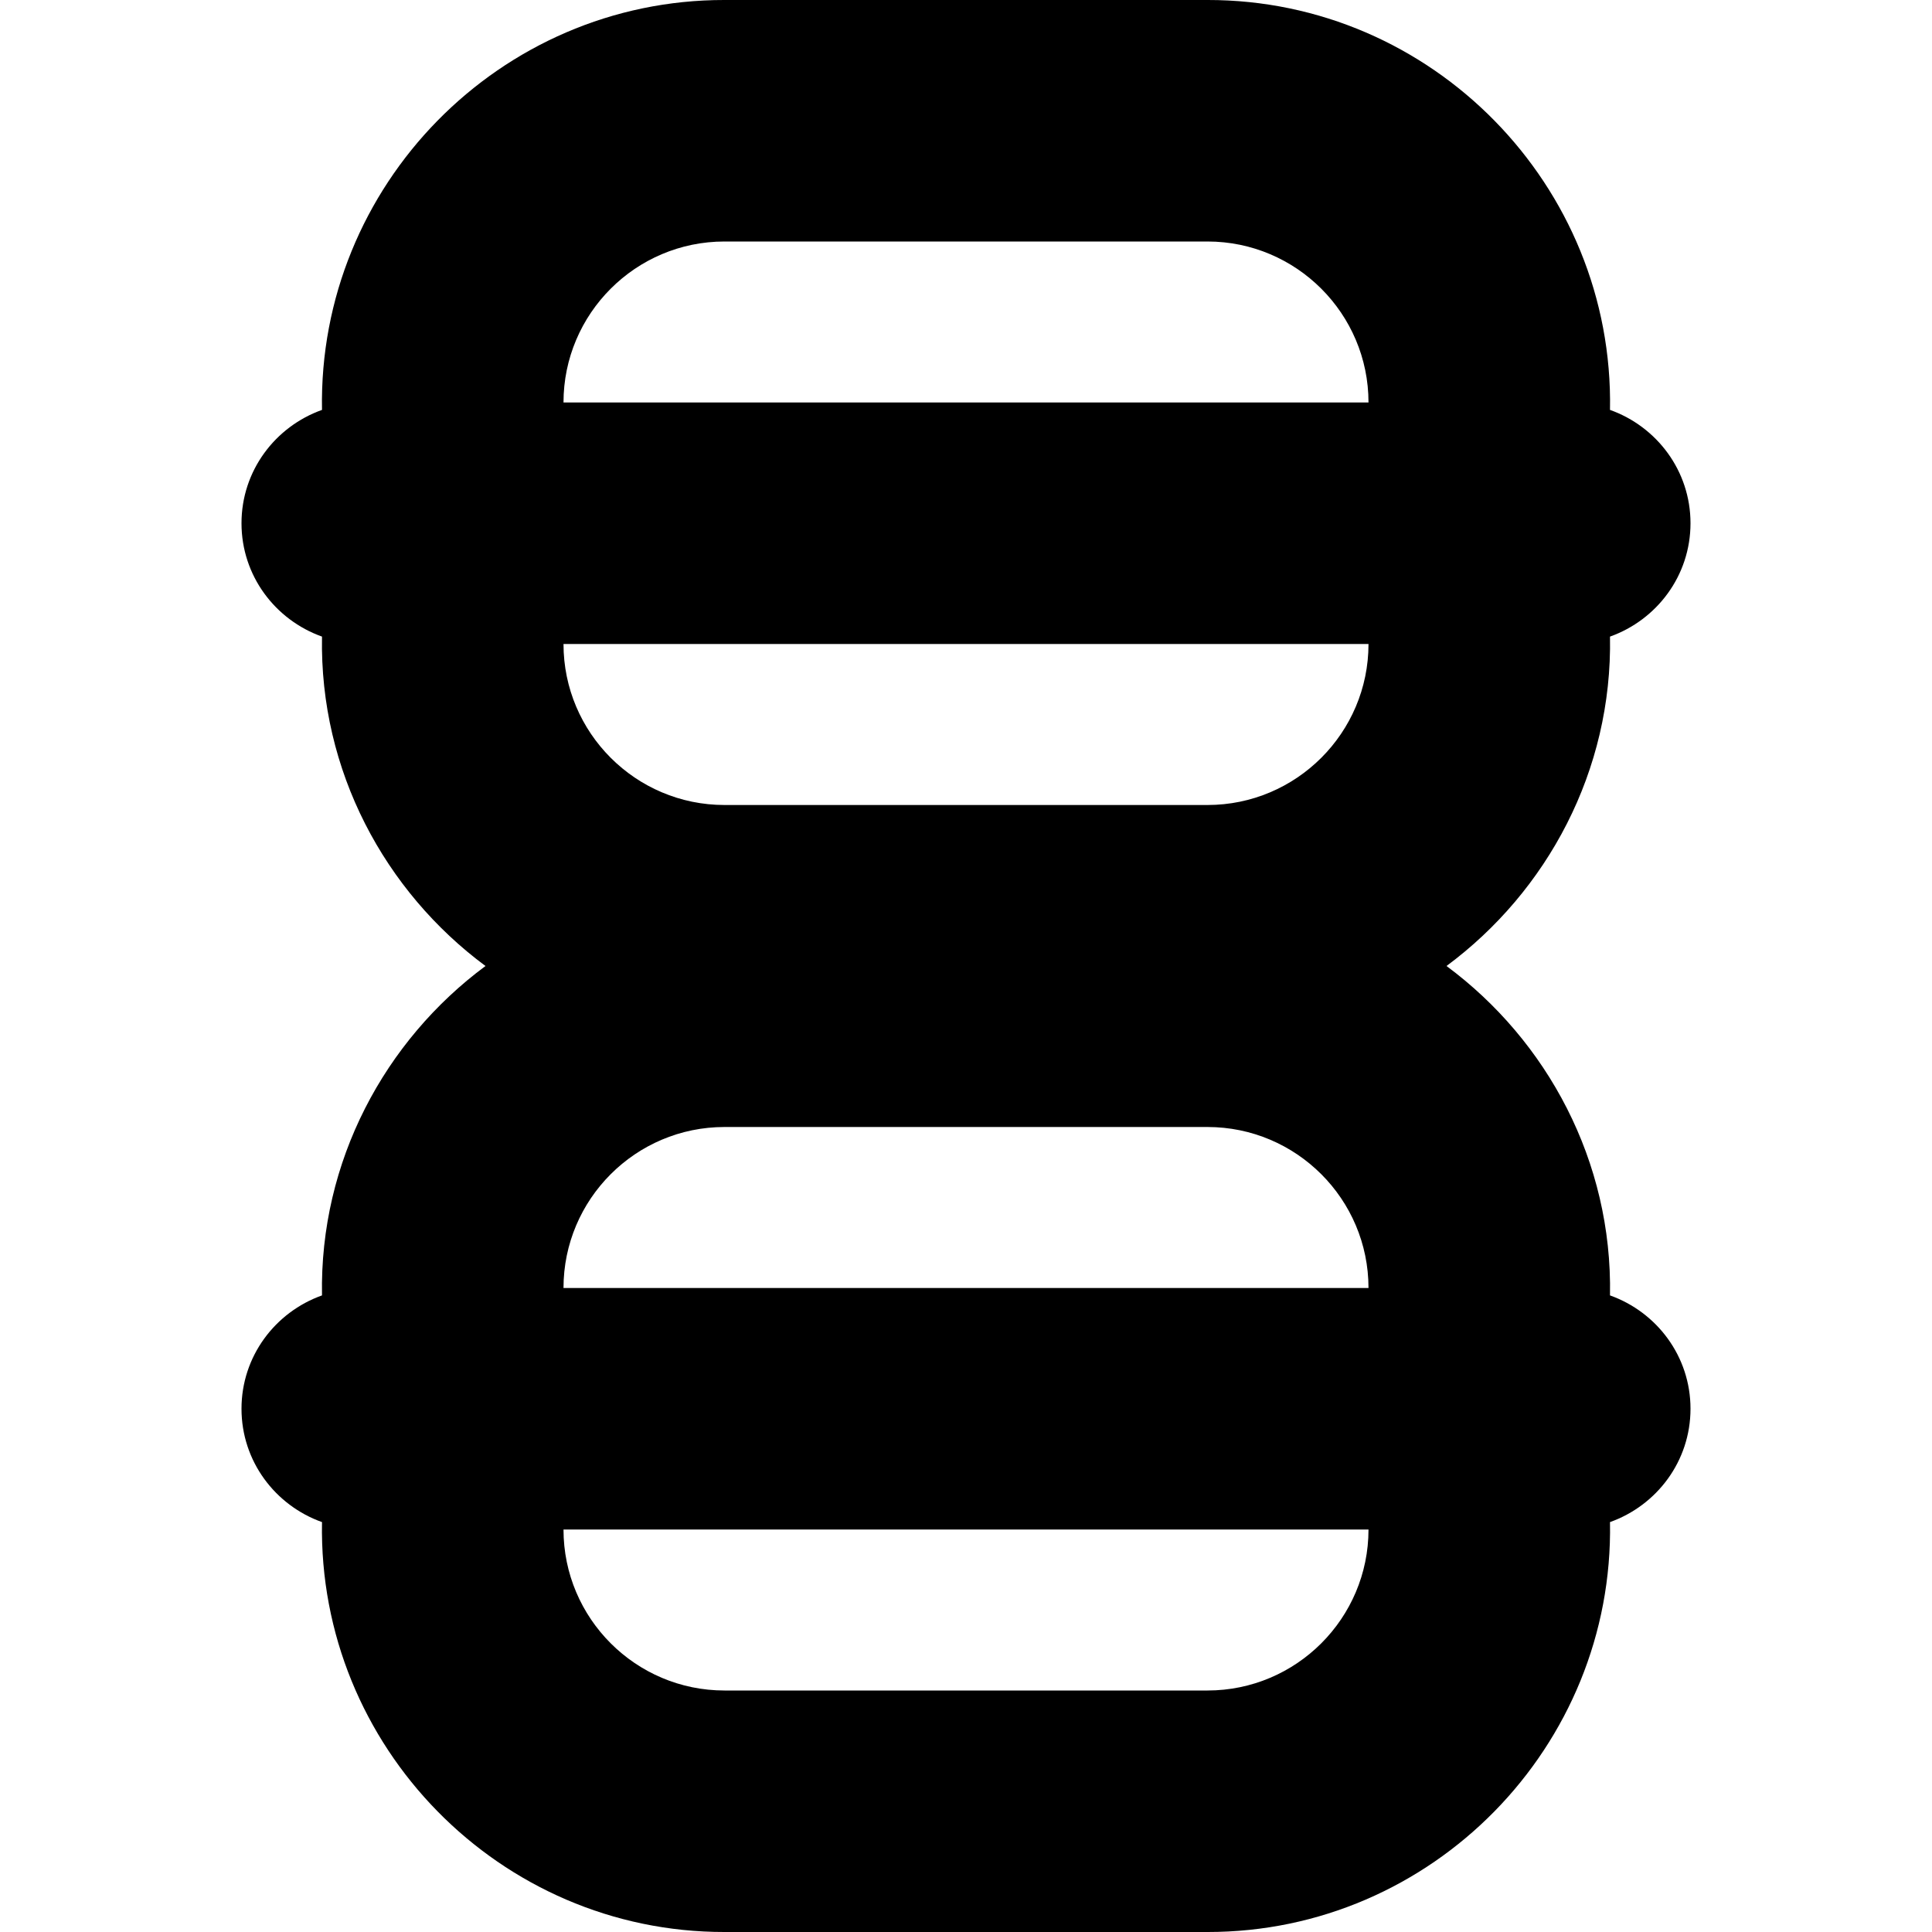 <svg id="Layer_1" viewBox="0 0 24 24" xmlns="http://www.w3.org/2000/svg" data-name="Layer 1"><path d="m20 16.092c.031-1.667-.781-3.166-2.031-4.092 1.25-.926 2.062-2.425 2.031-4.092.581-.207 1-.756 1-1.408s-.419-1.201-1-1.408c.051-2.788-2.21-5.095-5-5.092h-6c-2.79-.003-5.051 2.304-5 5.092-.581.207-1 .756-1 1.408s.419 1.201 1 1.408c-.031 1.667.781 3.166 2.031 4.092-1.25.926-2.062 2.425-2.031 4.092-.581.207-1 .756-1 1.408s.419 1.201 1 1.408c-.051 2.788 2.21 5.095 5 5.092h6c2.79.003 5.051-2.304 5-5.092.581-.207 1-.756 1-1.408s-.419-1.201-1-1.408zm-3-.092h-10c0-1.103.897-2 2-2h6c1.103 0 2 .897 2 2zm-8-6c-1.103 0-2-.897-2-2h10c0 1.103-.897 2-2 2zm0-7h6c1.103 0 2 .897 2 2h-10c0-1.103.897-2 2-2zm6 18h-6c-1.103 0-2-.897-2-2h10c0 1.103-.897 2-2 2z"/></svg>